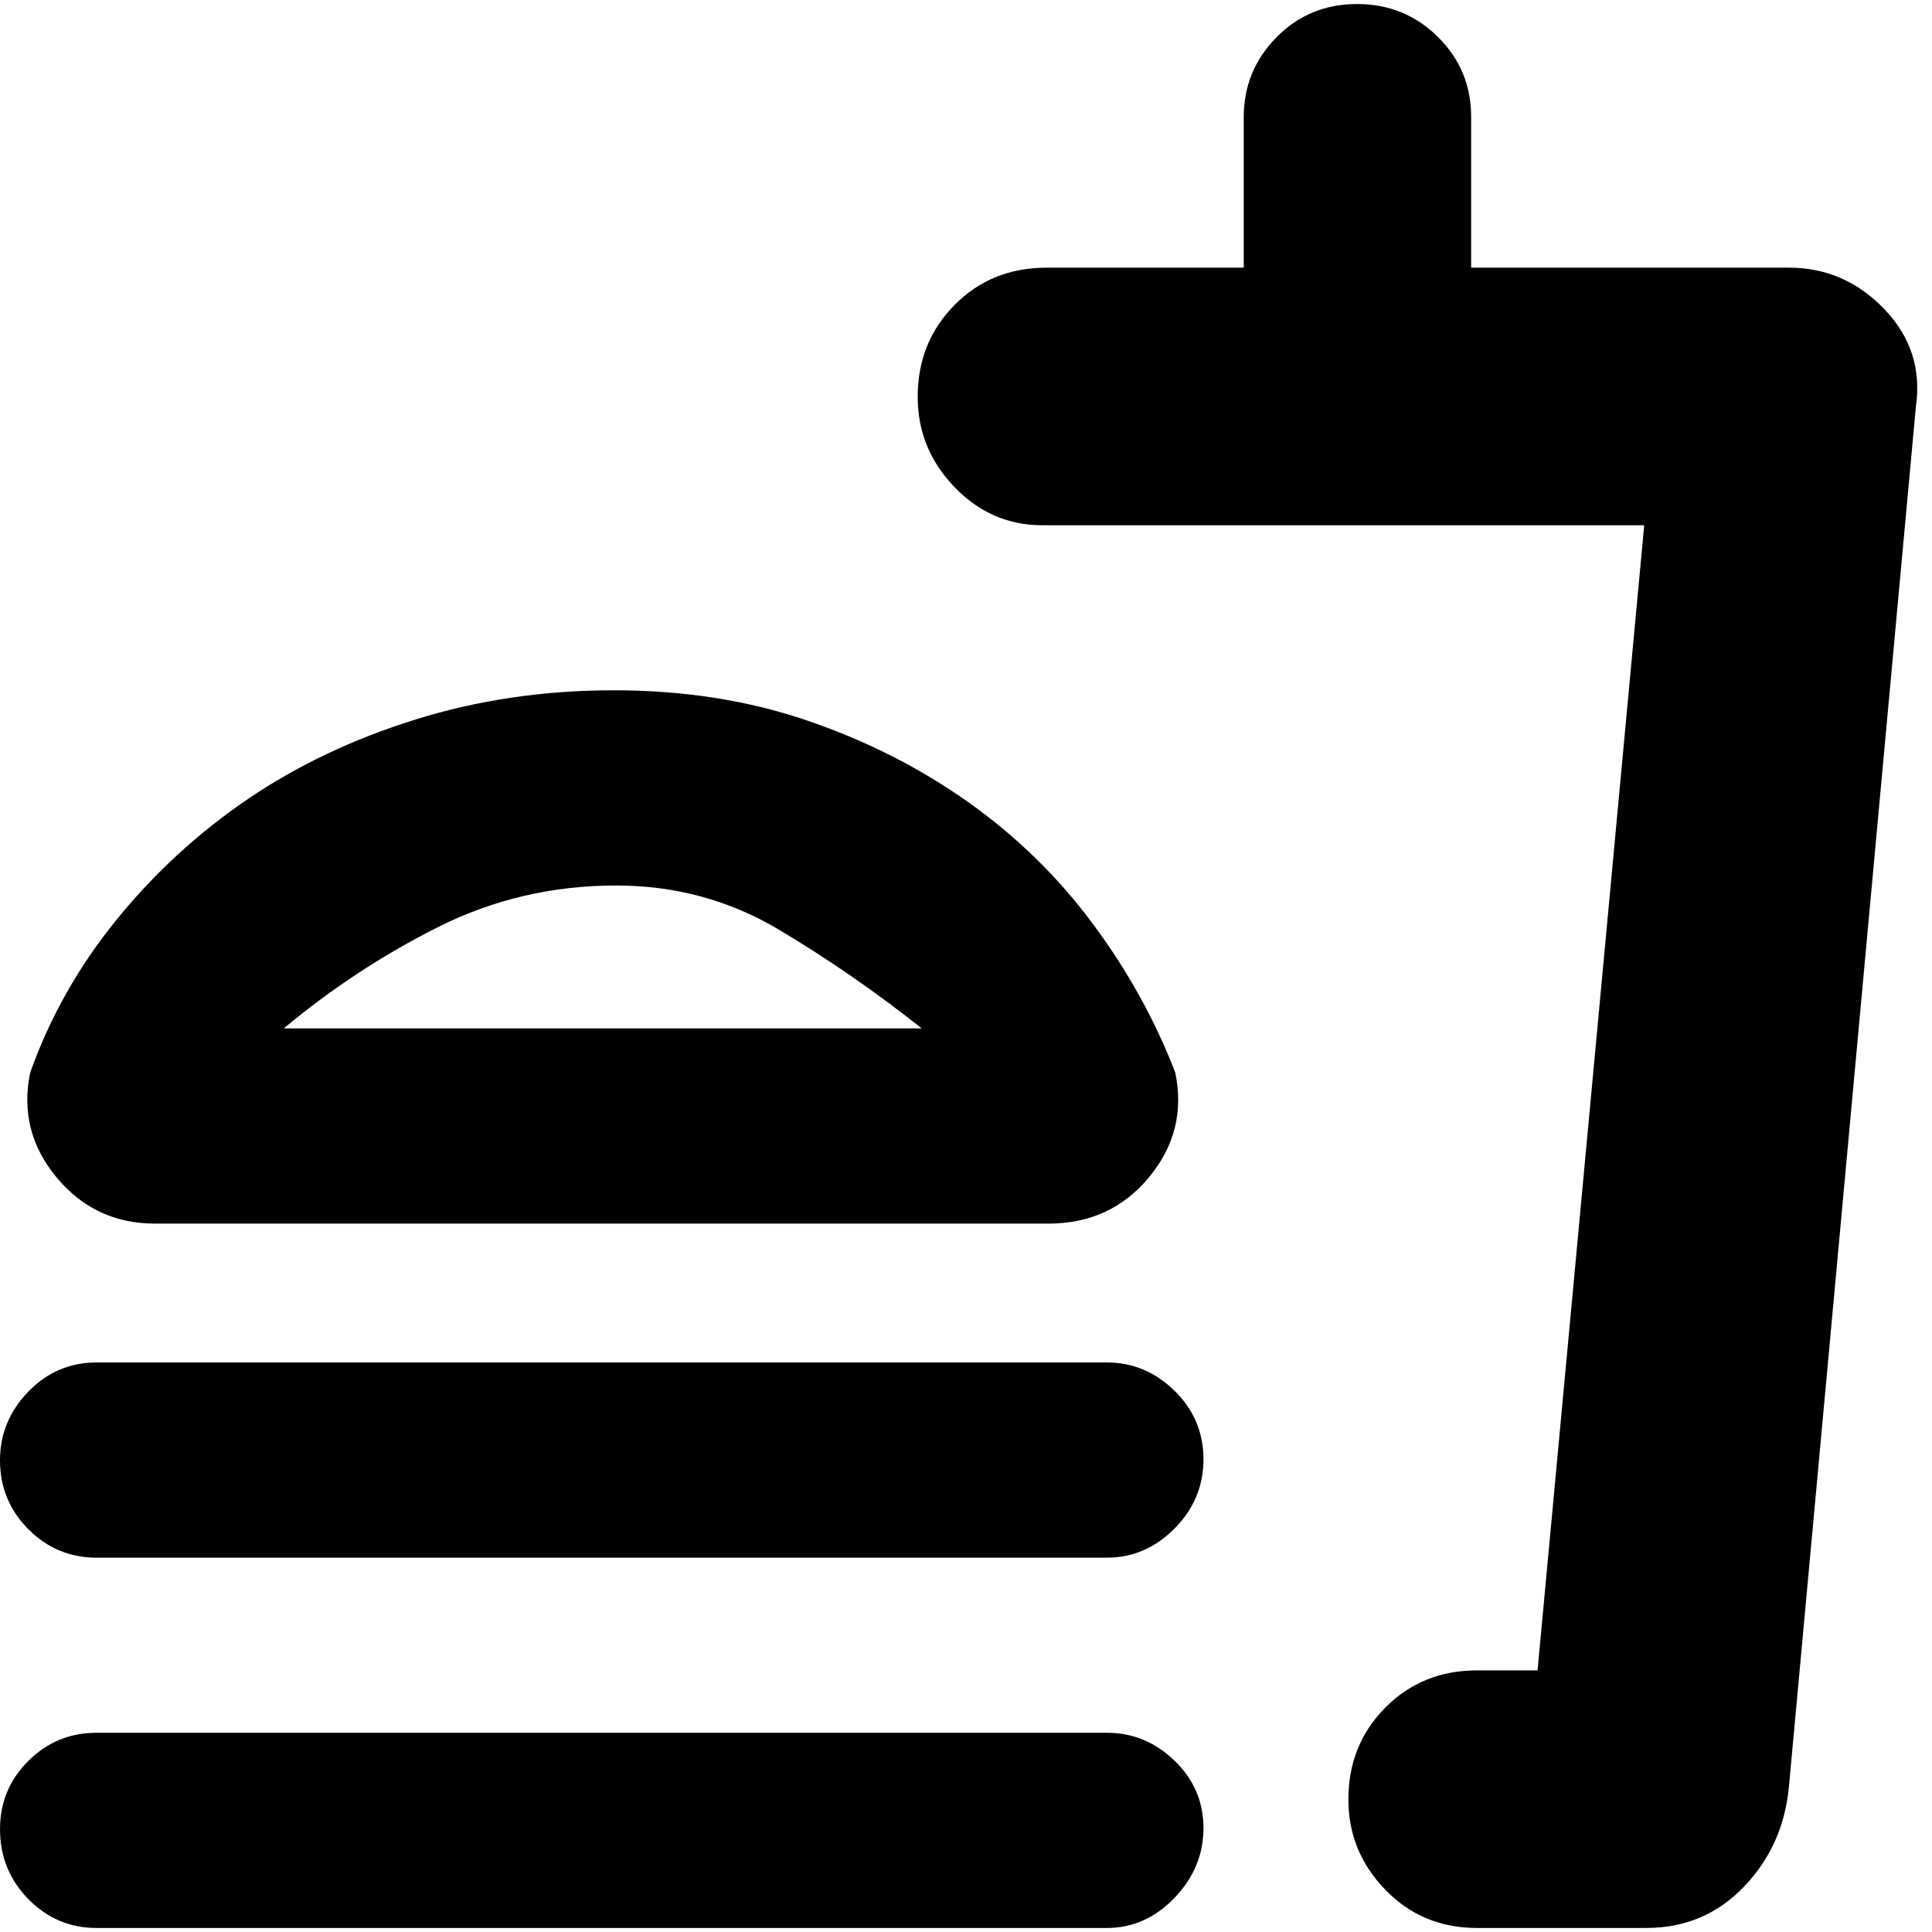 <svg xmlns="http://www.w3.org/2000/svg" height="20" viewBox="0 -960 960 960" width="20"><path d="M458-449q-34-27-70.87-49-36.87-22-81-22Q259-520 218-499.5 177-479 141-449h317ZM305-617q52 0 96 15t80 40.5q36 25.5 62 60.5t41 74q6 29-13.08 52T521-352H77q-29.86 0-48.93-23T15-427q14.6-41.16 42.92-76.01 28.32-34.85 65.2-59.92t83.38-39.57Q253-617 305-617ZM48-186q-19.87 0-33.94-14.17Q0-214.34 0-234.37q0-19.61 14.06-34.12Q28.13-283 48-283h502q19.27 0 33.64 14.09 14.36 14.09 14.36 34t-14.36 34.41Q569.27-186 550-186H48ZM818-2h-84q-27.3 0-45.65-18.99Q670-39.98 670-65.79q0-27.21 18.35-45.71T734-130h30l53-569H518q-25.48 0-43.74-18.99T456-762.79q0-27.21 18.35-45.71T520-827h98v-74.74q0-23.23 16.29-39.75 16.29-16.51 40-16.51t40.21 16.36Q731-925.27 731-902v75h158q27.49 0 47.24 20.52Q956-785.95 952-758L888.91-72.19q-2.77 29.33-22.41 49.76T818-2ZM684-130h80-80ZM48-2Q28.13-2 14.06-16.37 0-30.74 0-51.07q0-19.9 14.06-33.92Q28.13-99 48-99h502q19.27 0 33.64 13.89Q598-71.23 598-51.61 598-32 583.64-17 569.27-2 550-2H48Zm258-455Z"/></svg>